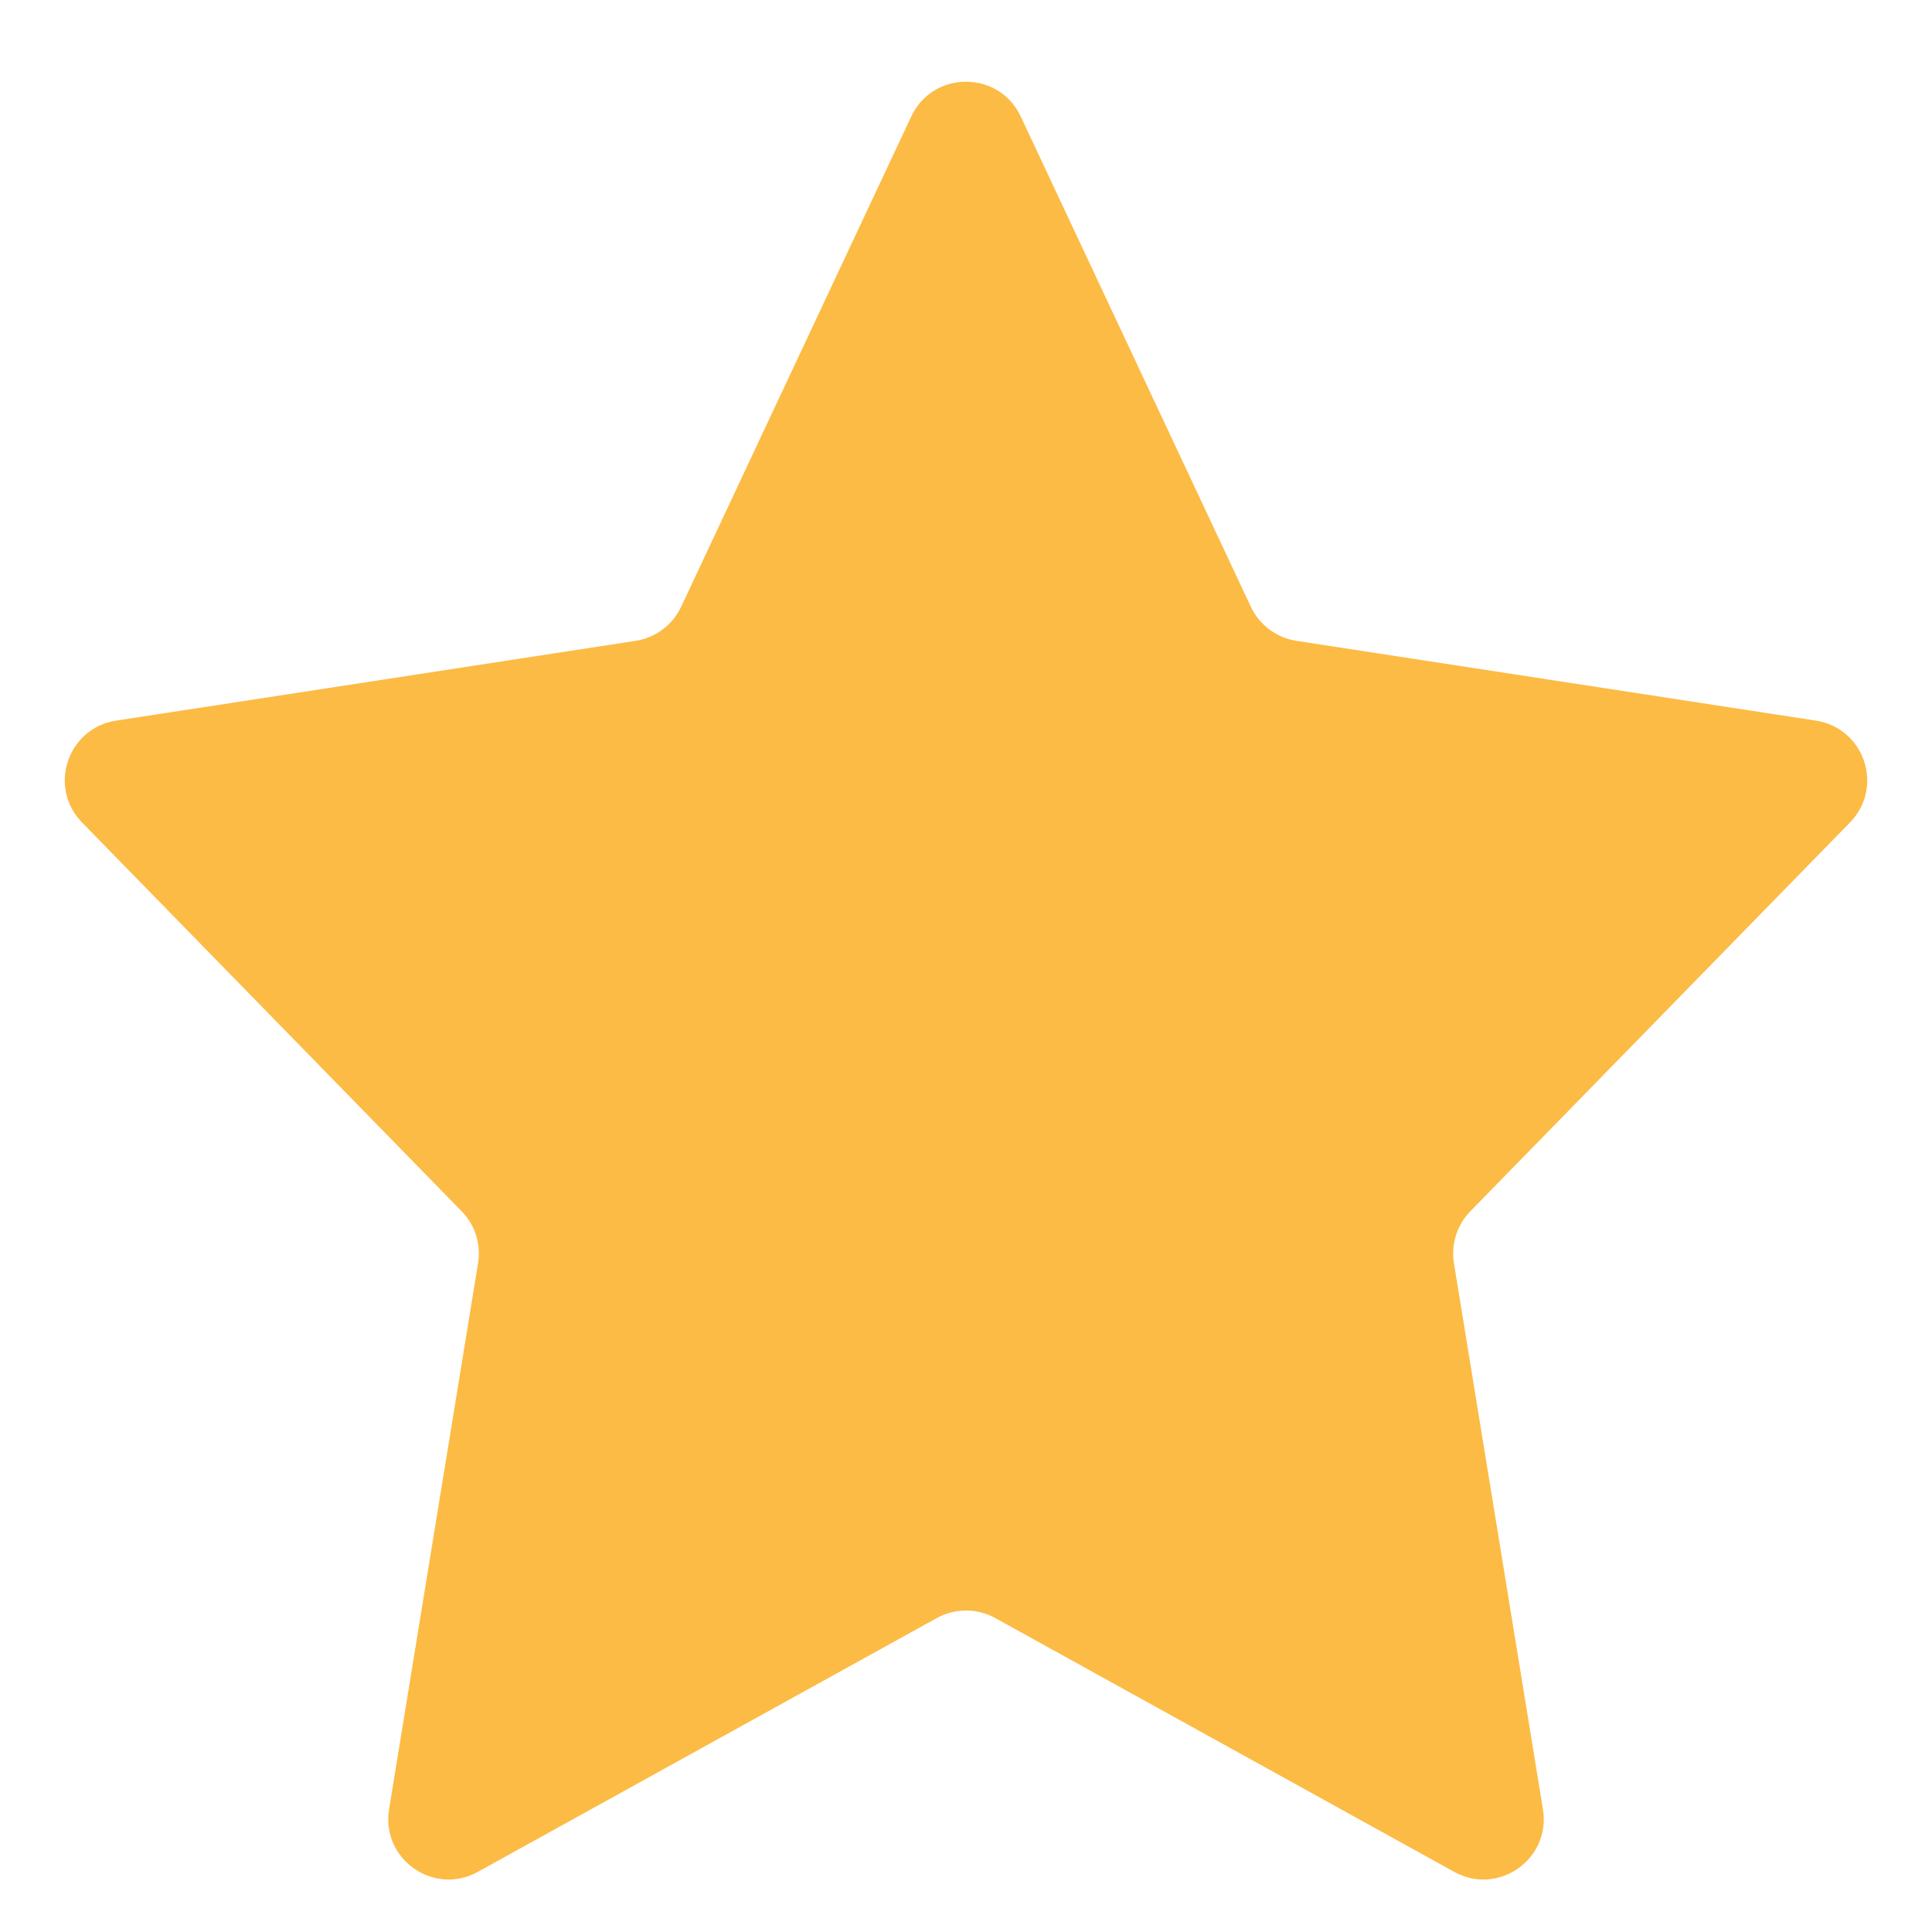 <svg width="16" height="16" viewBox="0 0 16 16" fill="none" xmlns="http://www.w3.org/2000/svg">
<path d="M7.547 0.964C7.727 0.581 8.273 0.581 8.453 0.964L10.359 5.025C10.43 5.176 10.571 5.281 10.735 5.307L15.039 5.968C15.441 6.03 15.605 6.52 15.321 6.811L12.176 10.032C12.066 10.145 12.015 10.305 12.041 10.462L12.778 14.984C12.845 15.396 12.408 15.704 12.043 15.502L8.242 13.4C8.091 13.317 7.909 13.317 7.758 13.4L3.957 15.502C3.592 15.704 3.155 15.396 3.222 14.984L3.959 10.462C3.985 10.305 3.935 10.145 3.824 10.032L0.679 6.811C0.395 6.52 0.559 6.03 0.961 5.968L5.265 5.307C5.429 5.281 5.57 5.176 5.641 5.025L7.547 0.964Z" fill="#FCBB44"/>
</svg>
